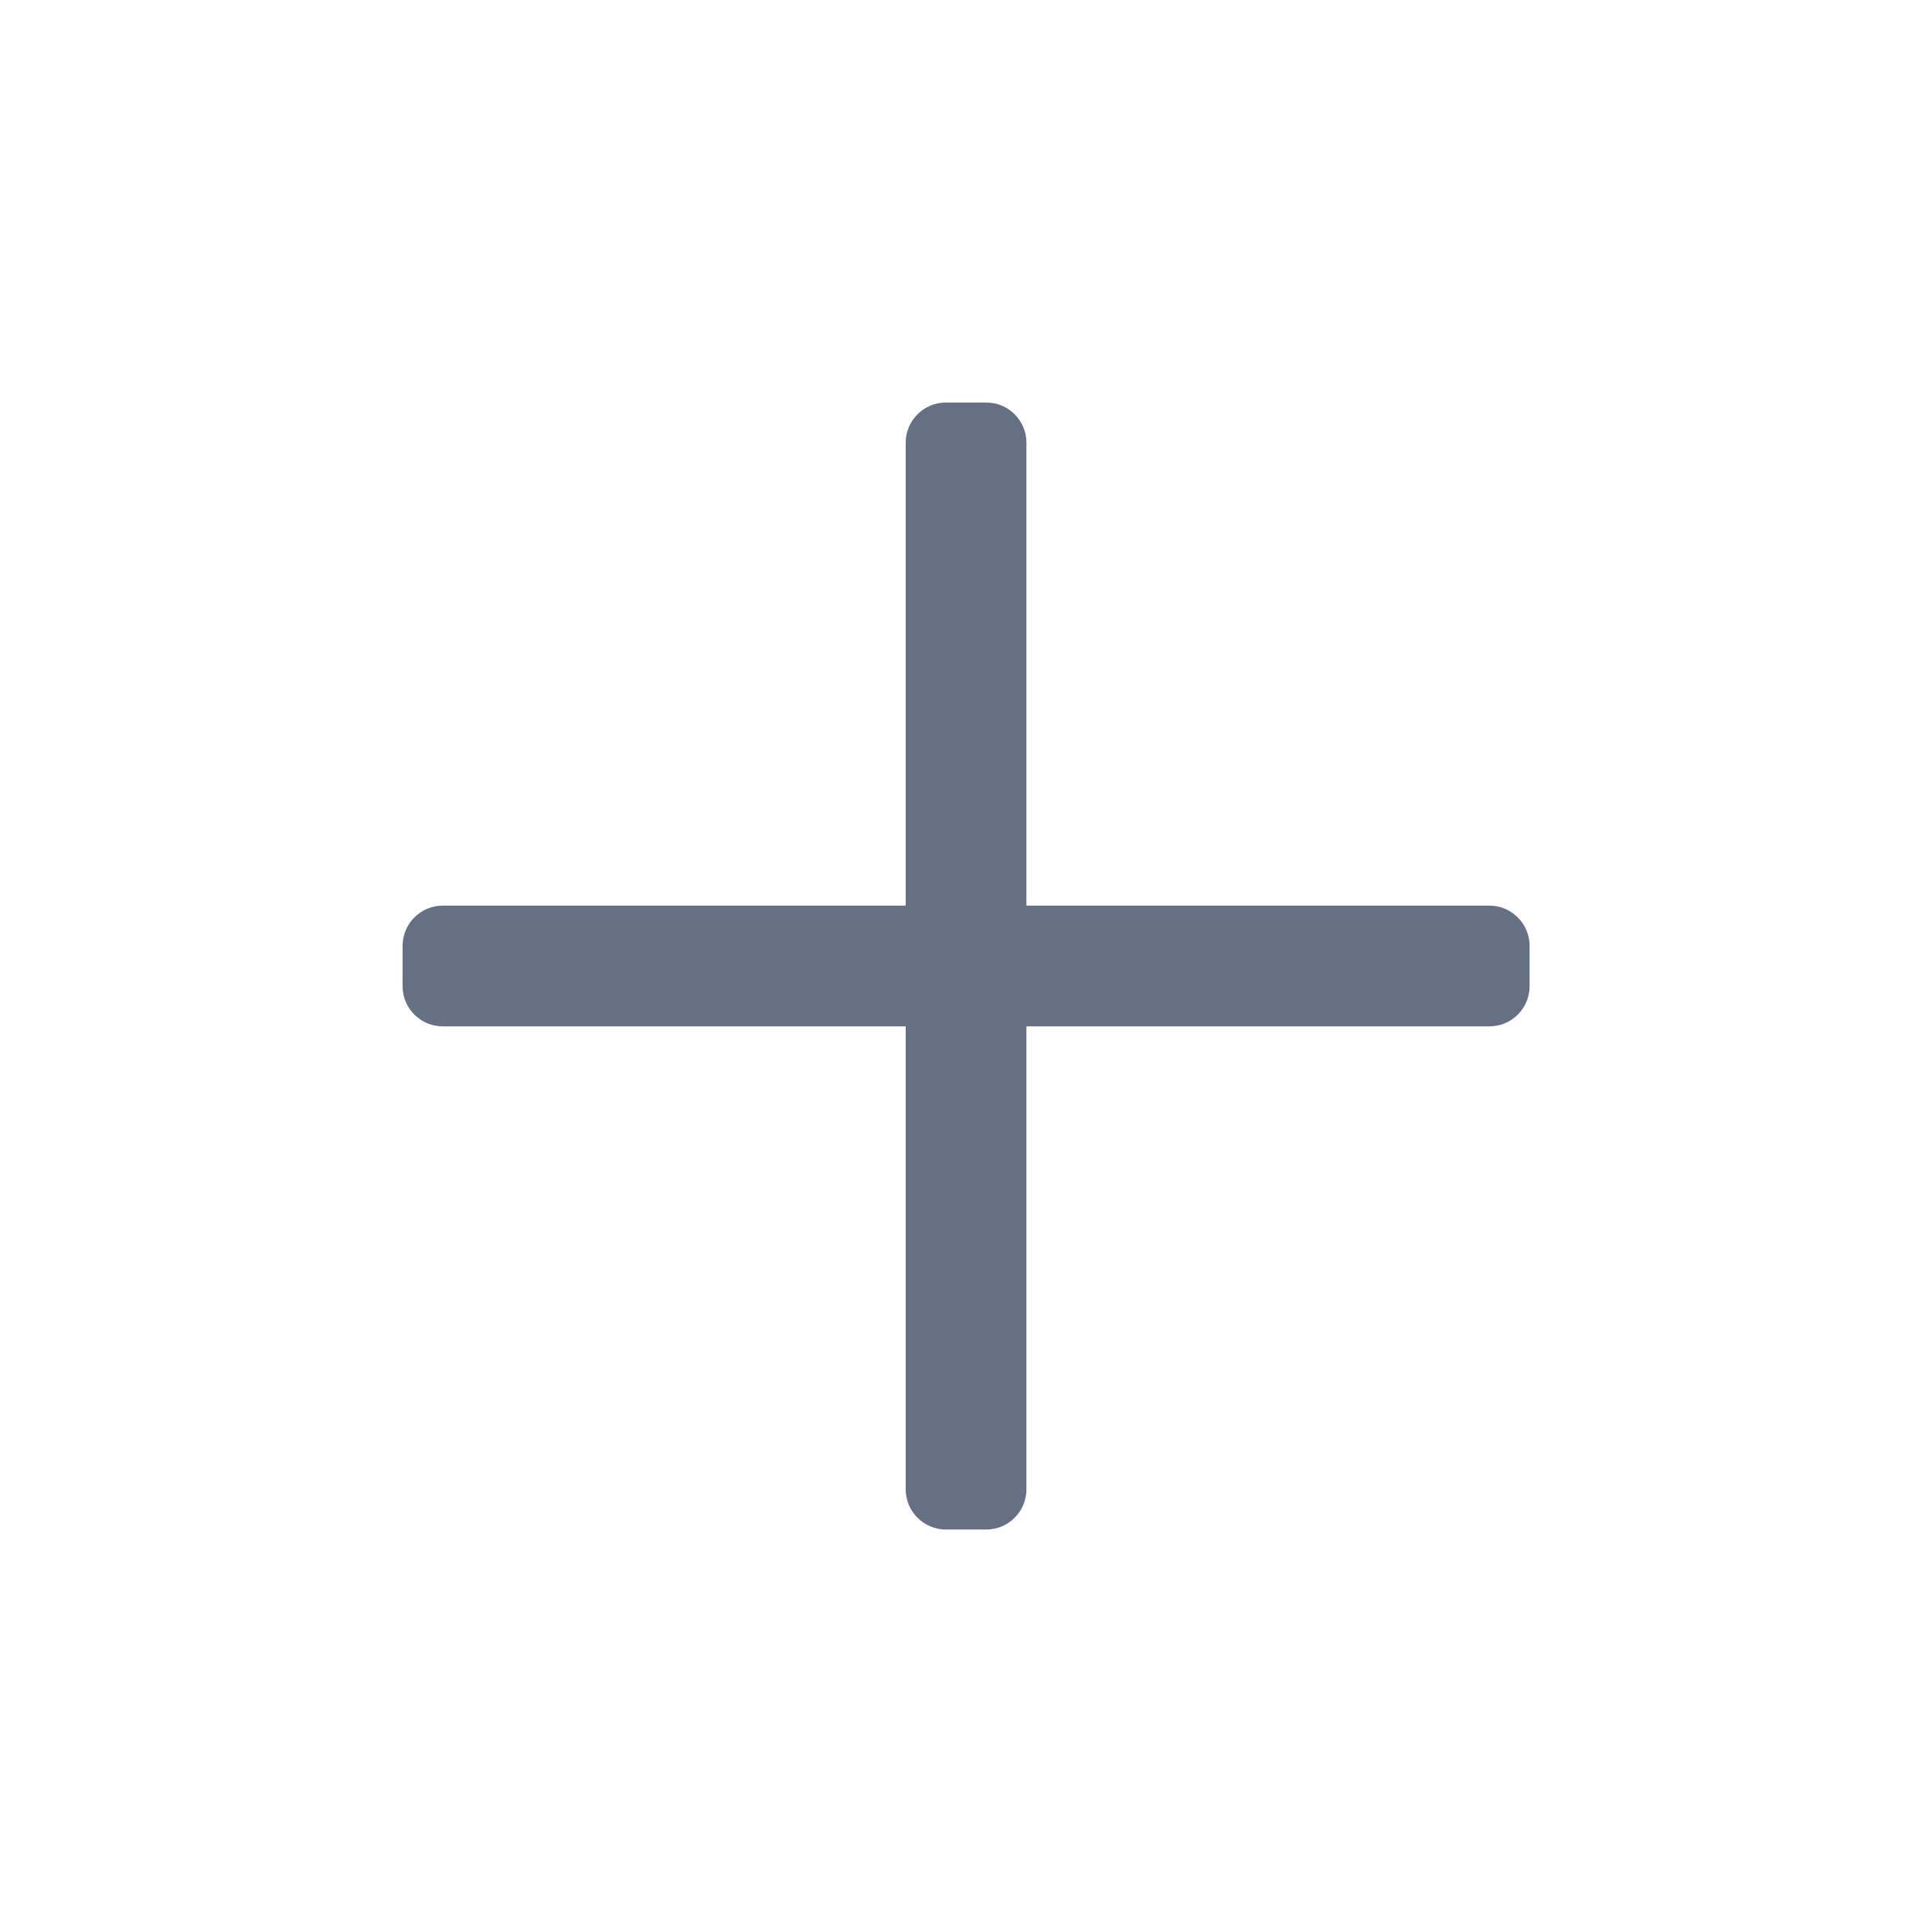 <svg width="32" height="32" viewBox="0 0 32 32" fill="none" xmlns="http://www.w3.org/2000/svg">
<path d="M25.335 15.667V16.334C25.335 16.702 25.036 17 24.668 17H17.001V24.667C17.001 25.035 16.703 25.334 16.335 25.334H15.668C15.3 25.334 15.001 25.035 15.001 24.667V17H7.335C6.966 17 6.668 16.702 6.668 16.334V15.667C6.668 15.299 6.966 15 7.335 15H15.001V7.334C15.001 6.965 15.3 6.667 15.668 6.667H16.335C16.703 6.667 17.001 6.965 17.001 7.334V15H24.668C25.036 15 25.335 15.299 25.335 15.667Z" fill="#667085"/>
</svg>
